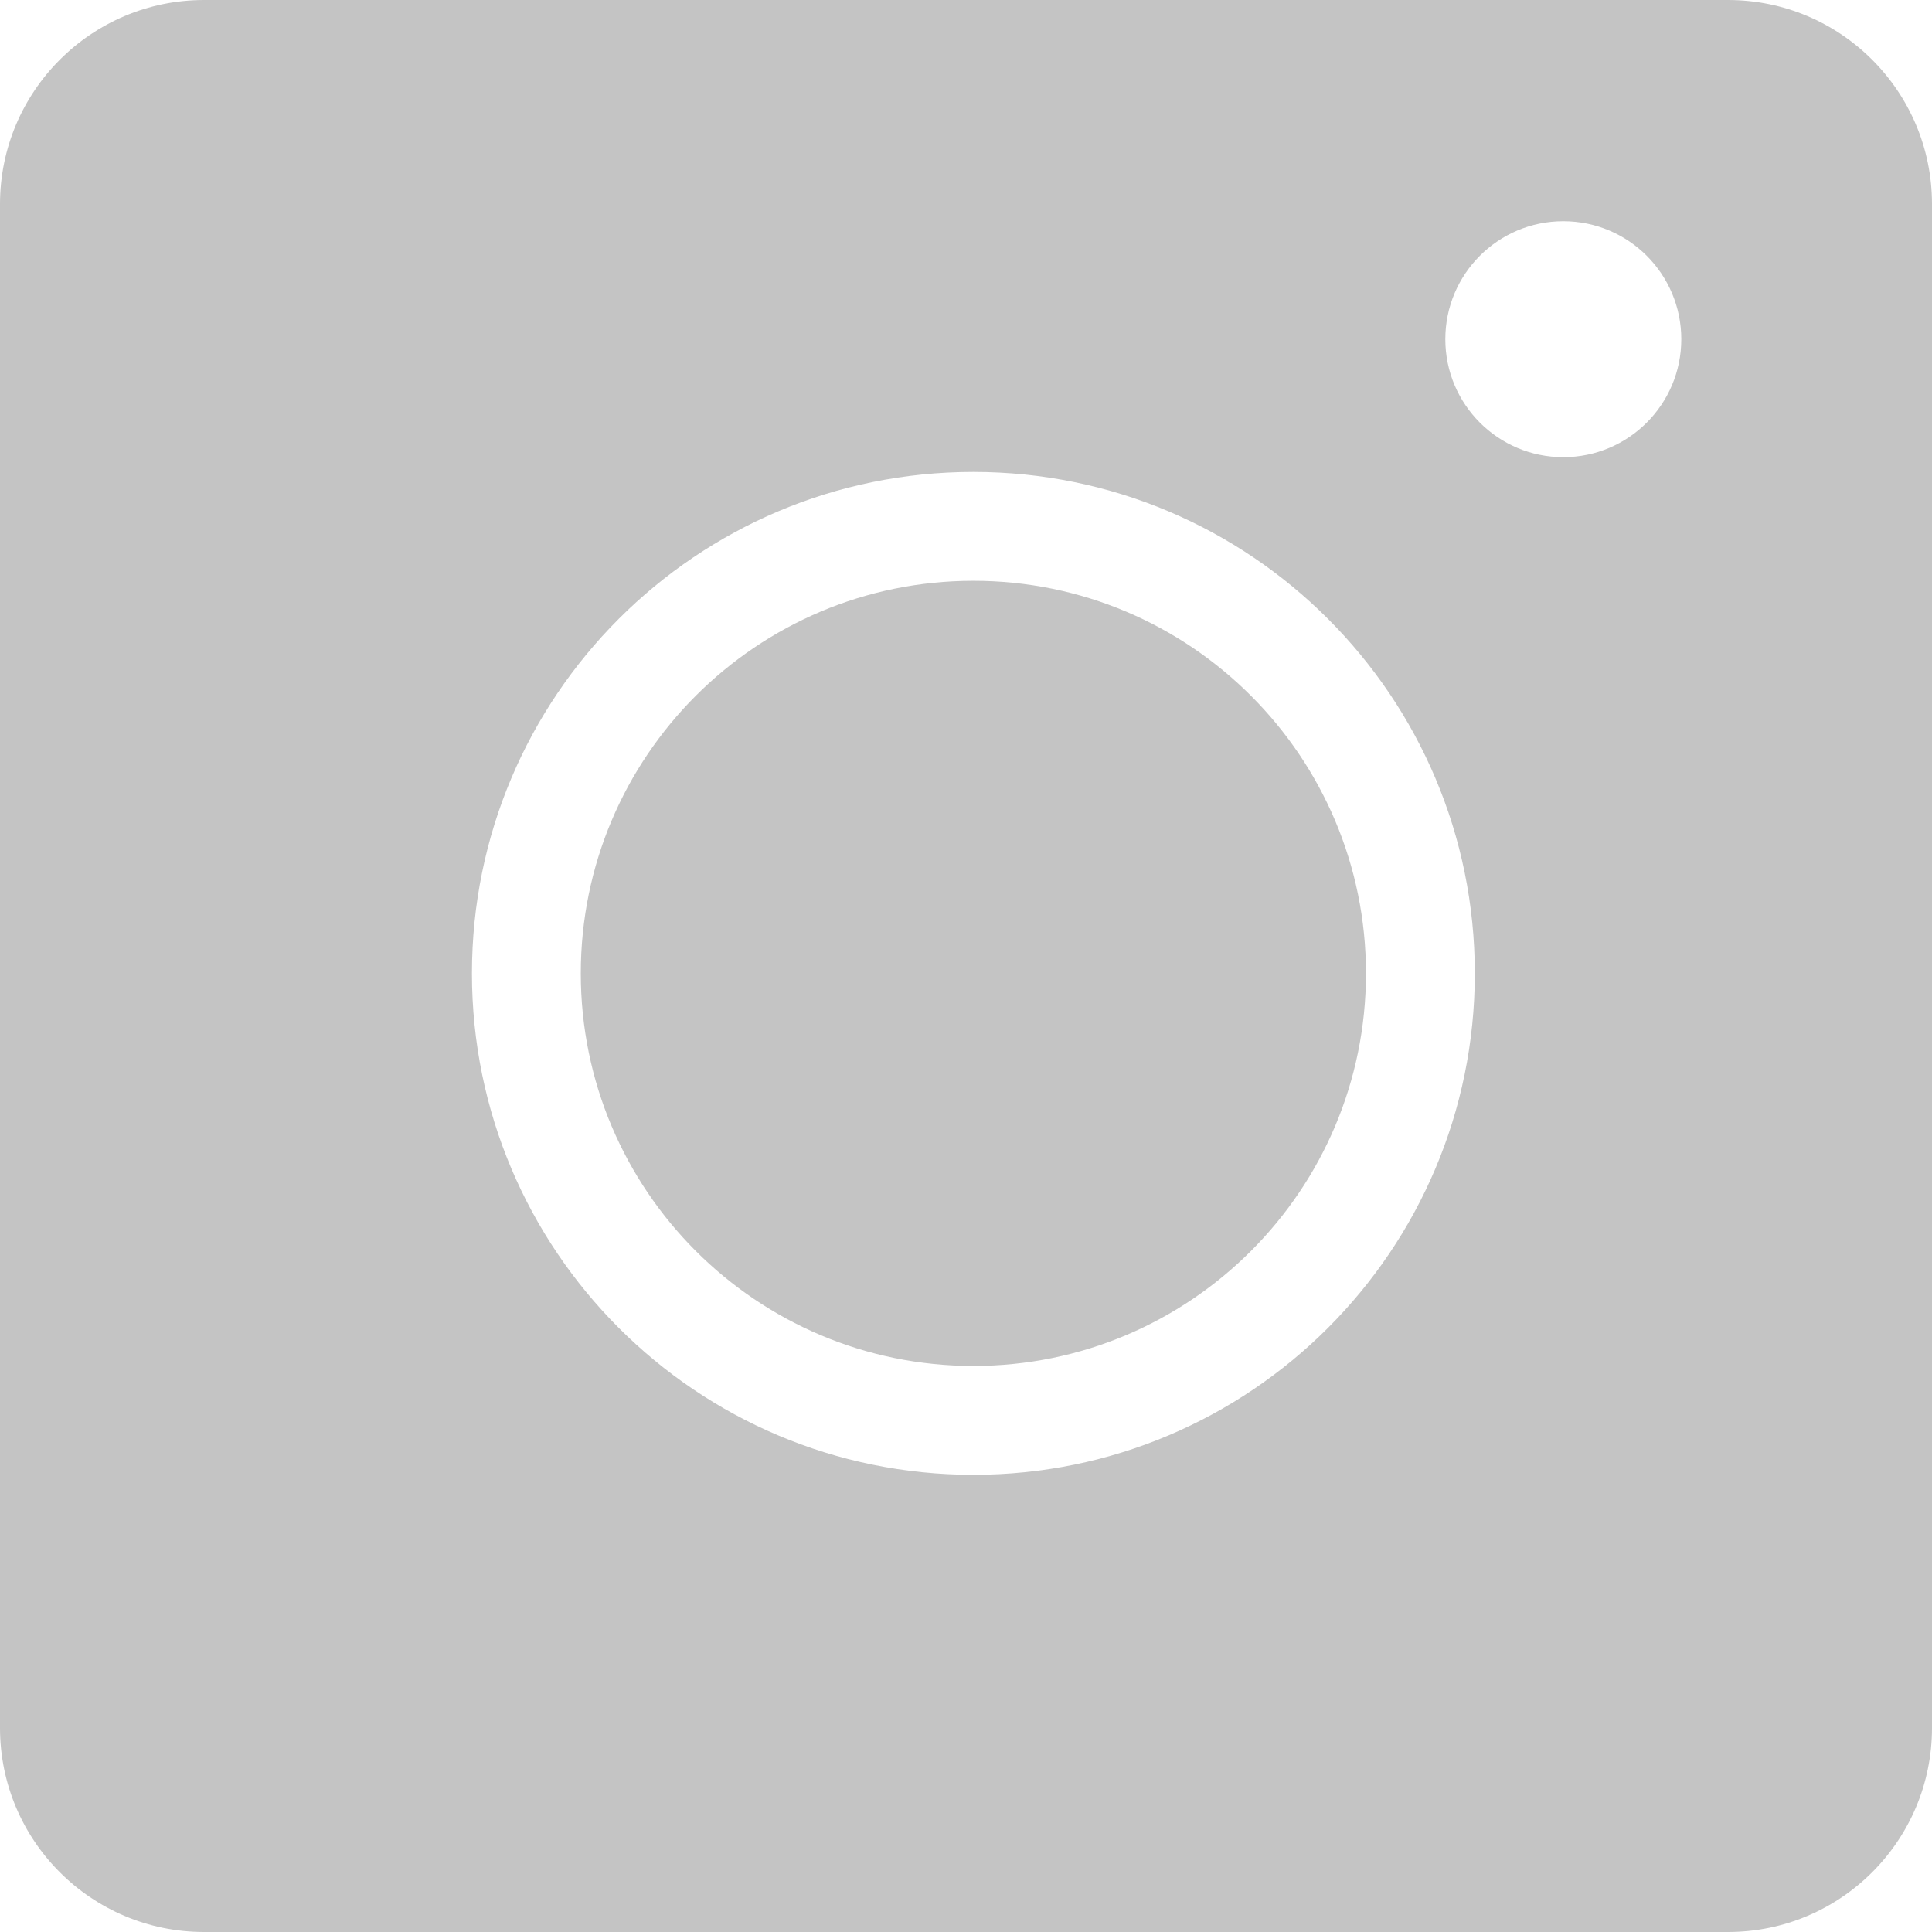 <svg width="142" height="142" viewBox="0 0 142 142" fill="none" xmlns="http://www.w3.org/2000/svg">
<path d="M71.542 100.397C87.478 100.397 100.397 87.478 100.397 71.542C100.397 55.606 87.478 42.687 71.542 42.687C55.606 42.687 42.687 55.606 42.687 71.542C42.687 87.478 55.606 100.397 71.542 100.397Z" fill="#C4C4C4"/>
<path fill-rule="evenodd" clip-rule="evenodd" d="M0 15C0 6.716 6.716 0 15 0H127C135.284 0 142 6.716 142 15V127C142 135.284 135.284 142 127 142H15C6.716 142 0 135.284 0 127V15ZM71.542 108.397C91.896 108.397 108.397 91.896 108.397 71.542C108.397 51.188 91.896 34.687 71.542 34.687C51.188 34.687 34.687 51.188 34.687 71.542C34.687 91.896 51.188 108.397 71.542 108.397ZM114.901 33.603C119.69 33.603 123.573 29.721 123.573 24.931C123.573 20.142 119.69 16.259 114.901 16.259C110.111 16.259 106.229 20.142 106.229 24.931C106.229 29.721 110.111 33.603 114.901 33.603Z" fill="#C4C4C4"/>
</svg>

